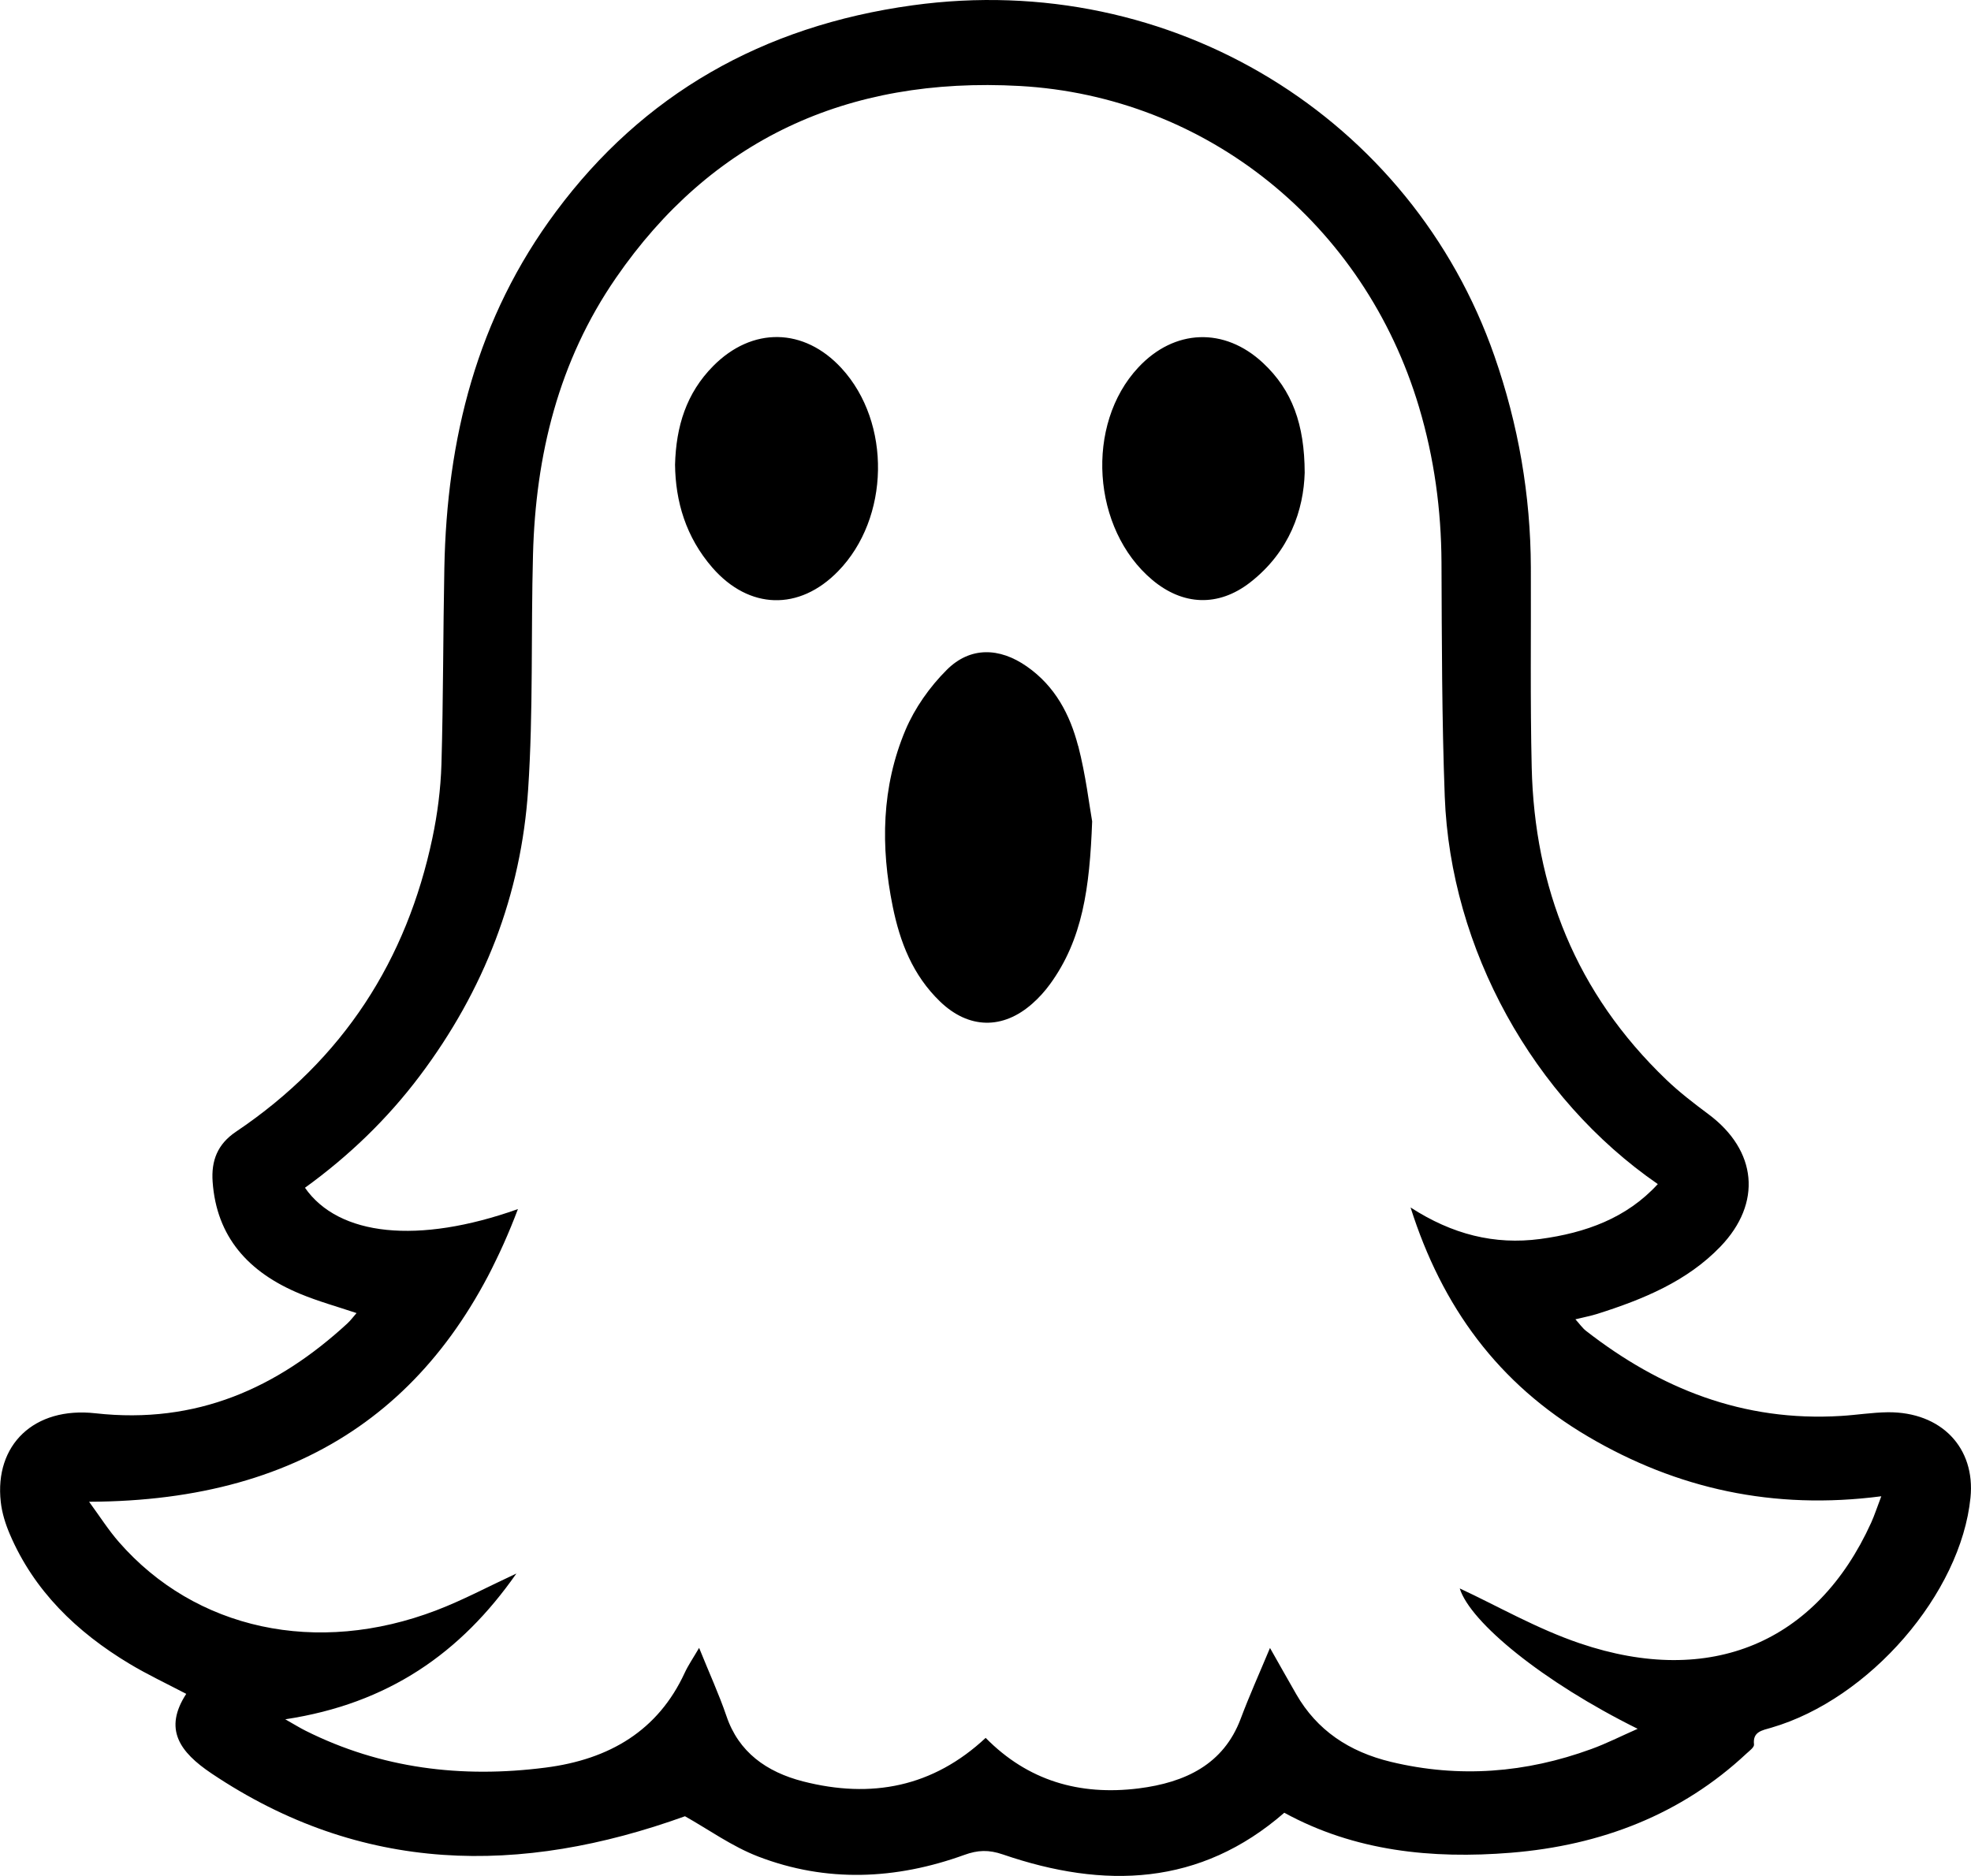 <?xml version="1.0" encoding="UTF-8"?>
<svg id="Layer_2" data-name="Layer 2" xmlns="http://www.w3.org/2000/svg" viewBox="0 0 230.08 219.03">
  <g id="Layer_1-2" data-name="Layer 1">
    <path d="M149.93,211.64c-9.84,8.58-21.02,8.94-32.86,4.88-1.66-.57-2.93-.52-4.52,.06-7.97,2.88-16.08,3.25-24.05,.18-3.06-1.18-5.78-3.15-8.54-4.7-19.22,6.93-37.76,6.75-55.27-5-3.72-2.5-5.63-5.17-2.95-9.29-2.35-1.23-4.54-2.26-6.59-3.49-6.24-3.74-11.19-8.58-13.99-15.12-.52-1.21-.93-2.51-1.07-3.8-.75-6.65,3.87-11.15,11.05-10.35,11.83,1.32,21.23-2.97,29.4-10.48,.39-.36,.7-.79,1.08-1.22-2.27-.76-4.48-1.37-6.57-2.24-6.08-2.51-9.78-6.68-10.23-13.1-.17-2.43,.55-4.37,2.72-5.83,12.62-8.49,19.94-20.13,22.93-34.27,.6-2.83,.97-5.74,1.06-8.62,.22-7.65,.19-15.3,.34-22.95,.29-14.99,3.75-29.15,13.05-41.62C75.04,11.07,88.95,3.04,106.53,.62c30.34-4.19,58.27,13.25,67.92,40.95,2.79,8,4.22,16.24,4.25,24.68,.03,7.78-.08,15.57,.1,23.35,.33,13.98,5.14,26.33,15.71,36.46,1.52,1.46,3.22,2.76,4.92,4.03,5.68,4.23,6.29,10.37,1.4,15.46-3.89,4.05-9.02,6.16-14.39,7.86-.73,.23-1.49,.37-2.54,.63,.48,.52,.8,1,1.23,1.34,8.63,6.72,18.33,10.65,29.79,9.94,1.82-.11,3.64-.41,5.46-.43,6.22-.05,10.23,4.14,9.64,9.97-1.12,11.19-11.77,23.52-23.25,26.86-1.1,.32-2.19,.47-2.02,1.96,.04,.32-.53,.74-.88,1.06-7.6,7.11-16.95,10.72-27.49,11.58-9.24,.75-18.26-.18-26.46-4.67Zm-34.87-8.73c4.91,4.99,10.93,6.76,17.85,5.9,5.48-.69,9.91-2.82,11.91-8.11,1.01-2.7,2.2-5.34,3.43-8.29,1.12,1.97,2.08,3.69,3.07,5.41,2.41,4.19,6.15,6.71,11.05,7.89,7.98,1.92,15.75,1.29,23.37-1.49,1.77-.64,3.45-1.5,5.43-2.37-11.07-5.48-19.54-12.43-20.77-16.39,4.37,2.03,9.02,4.72,14.05,6.42,15.25,5.17,27.62-.11,33.97-14.08,.4-.88,.69-1.8,1.19-3.1-12.6,1.64-23.87-.88-34.21-6.96-10.53-6.19-17.07-15.18-20.74-26.76,4.87,3.15,9.8,4.39,15.14,3.68,5.28-.71,10.08-2.43,13.72-6.41-14.57-10.06-24.2-27.46-24.87-45.26-.34-9.09-.34-18.2-.38-27.3-.03-6.17-.85-12.21-2.62-18.15-6.4-21.48-24.88-36.28-46.6-37.5-20.29-1.13-36.1,6.39-47.13,22.38-6.75,9.78-9.39,20.78-9.7,32.3-.25,9.16,.04,18.35-.57,27.48-.81,12.21-5.11,23.42-12.68,33.46-3.75,4.98-8.24,9.31-13.37,13.02,3.94,5.65,13.21,6.63,24.86,2.49-8.42,22.29-24.45,34.09-50.06,34.17,1.25,1.71,2.25,3.29,3.47,4.69,8.94,10.25,23.12,13.33,37.08,7.98,3.07-1.17,5.97-2.73,9.33-4.29-6.48,9.28-14.95,15.2-26.98,17.02,1.08,.61,1.7,1,2.36,1.33,8.82,4.42,18.21,5.57,28.02,4.31,7.52-.96,13.15-4.36,16.24-11.05,.42-.91,1.01-1.76,1.69-2.93,1.18,2.93,2.32,5.41,3.19,7.96,1.42,4.21,4.67,6.53,8.94,7.63,7.98,2.04,15.17,.67,21.34-5.1Zm10.79-115.82c-.94-3.62-2.66-6.96-5.99-9.28-3.21-2.24-6.62-2.31-9.33,.39-2.01,2-3.75,4.48-4.83,7.03-2.81,6.66-2.91,13.63-1.49,20.61,.84,4.13,2.32,8.01,5.53,11.1,3.33,3.21,7.33,3.3,10.79,.22,.76-.67,1.45-1.44,2.04-2.25,3.8-5.22,4.63-11.19,4.92-19.01-.33-1.84-.74-5.38-1.63-8.82Zm-42.68-20.8c4.27,4.89,10.12,5.07,14.66,.41,6.05-6.2,6.24-17.35,.41-23.7-4.37-4.76-10.43-4.88-15-.25-3.12,3.16-4.32,7.02-4.44,11.5,.05,4.27,1.24,8.44,4.37,12.04Zm64.27-23.91c-4.52-4.22-10.36-3.98-14.56,.52-6.23,6.66-5.43,18.87,1.62,24.8,3.58,3.01,7.71,3.18,11.41,.32,4.67-3.62,6.27-8.54,6.39-12.83-.02-5.64-1.45-9.62-4.86-12.81Z"/>
  </g>
</svg>